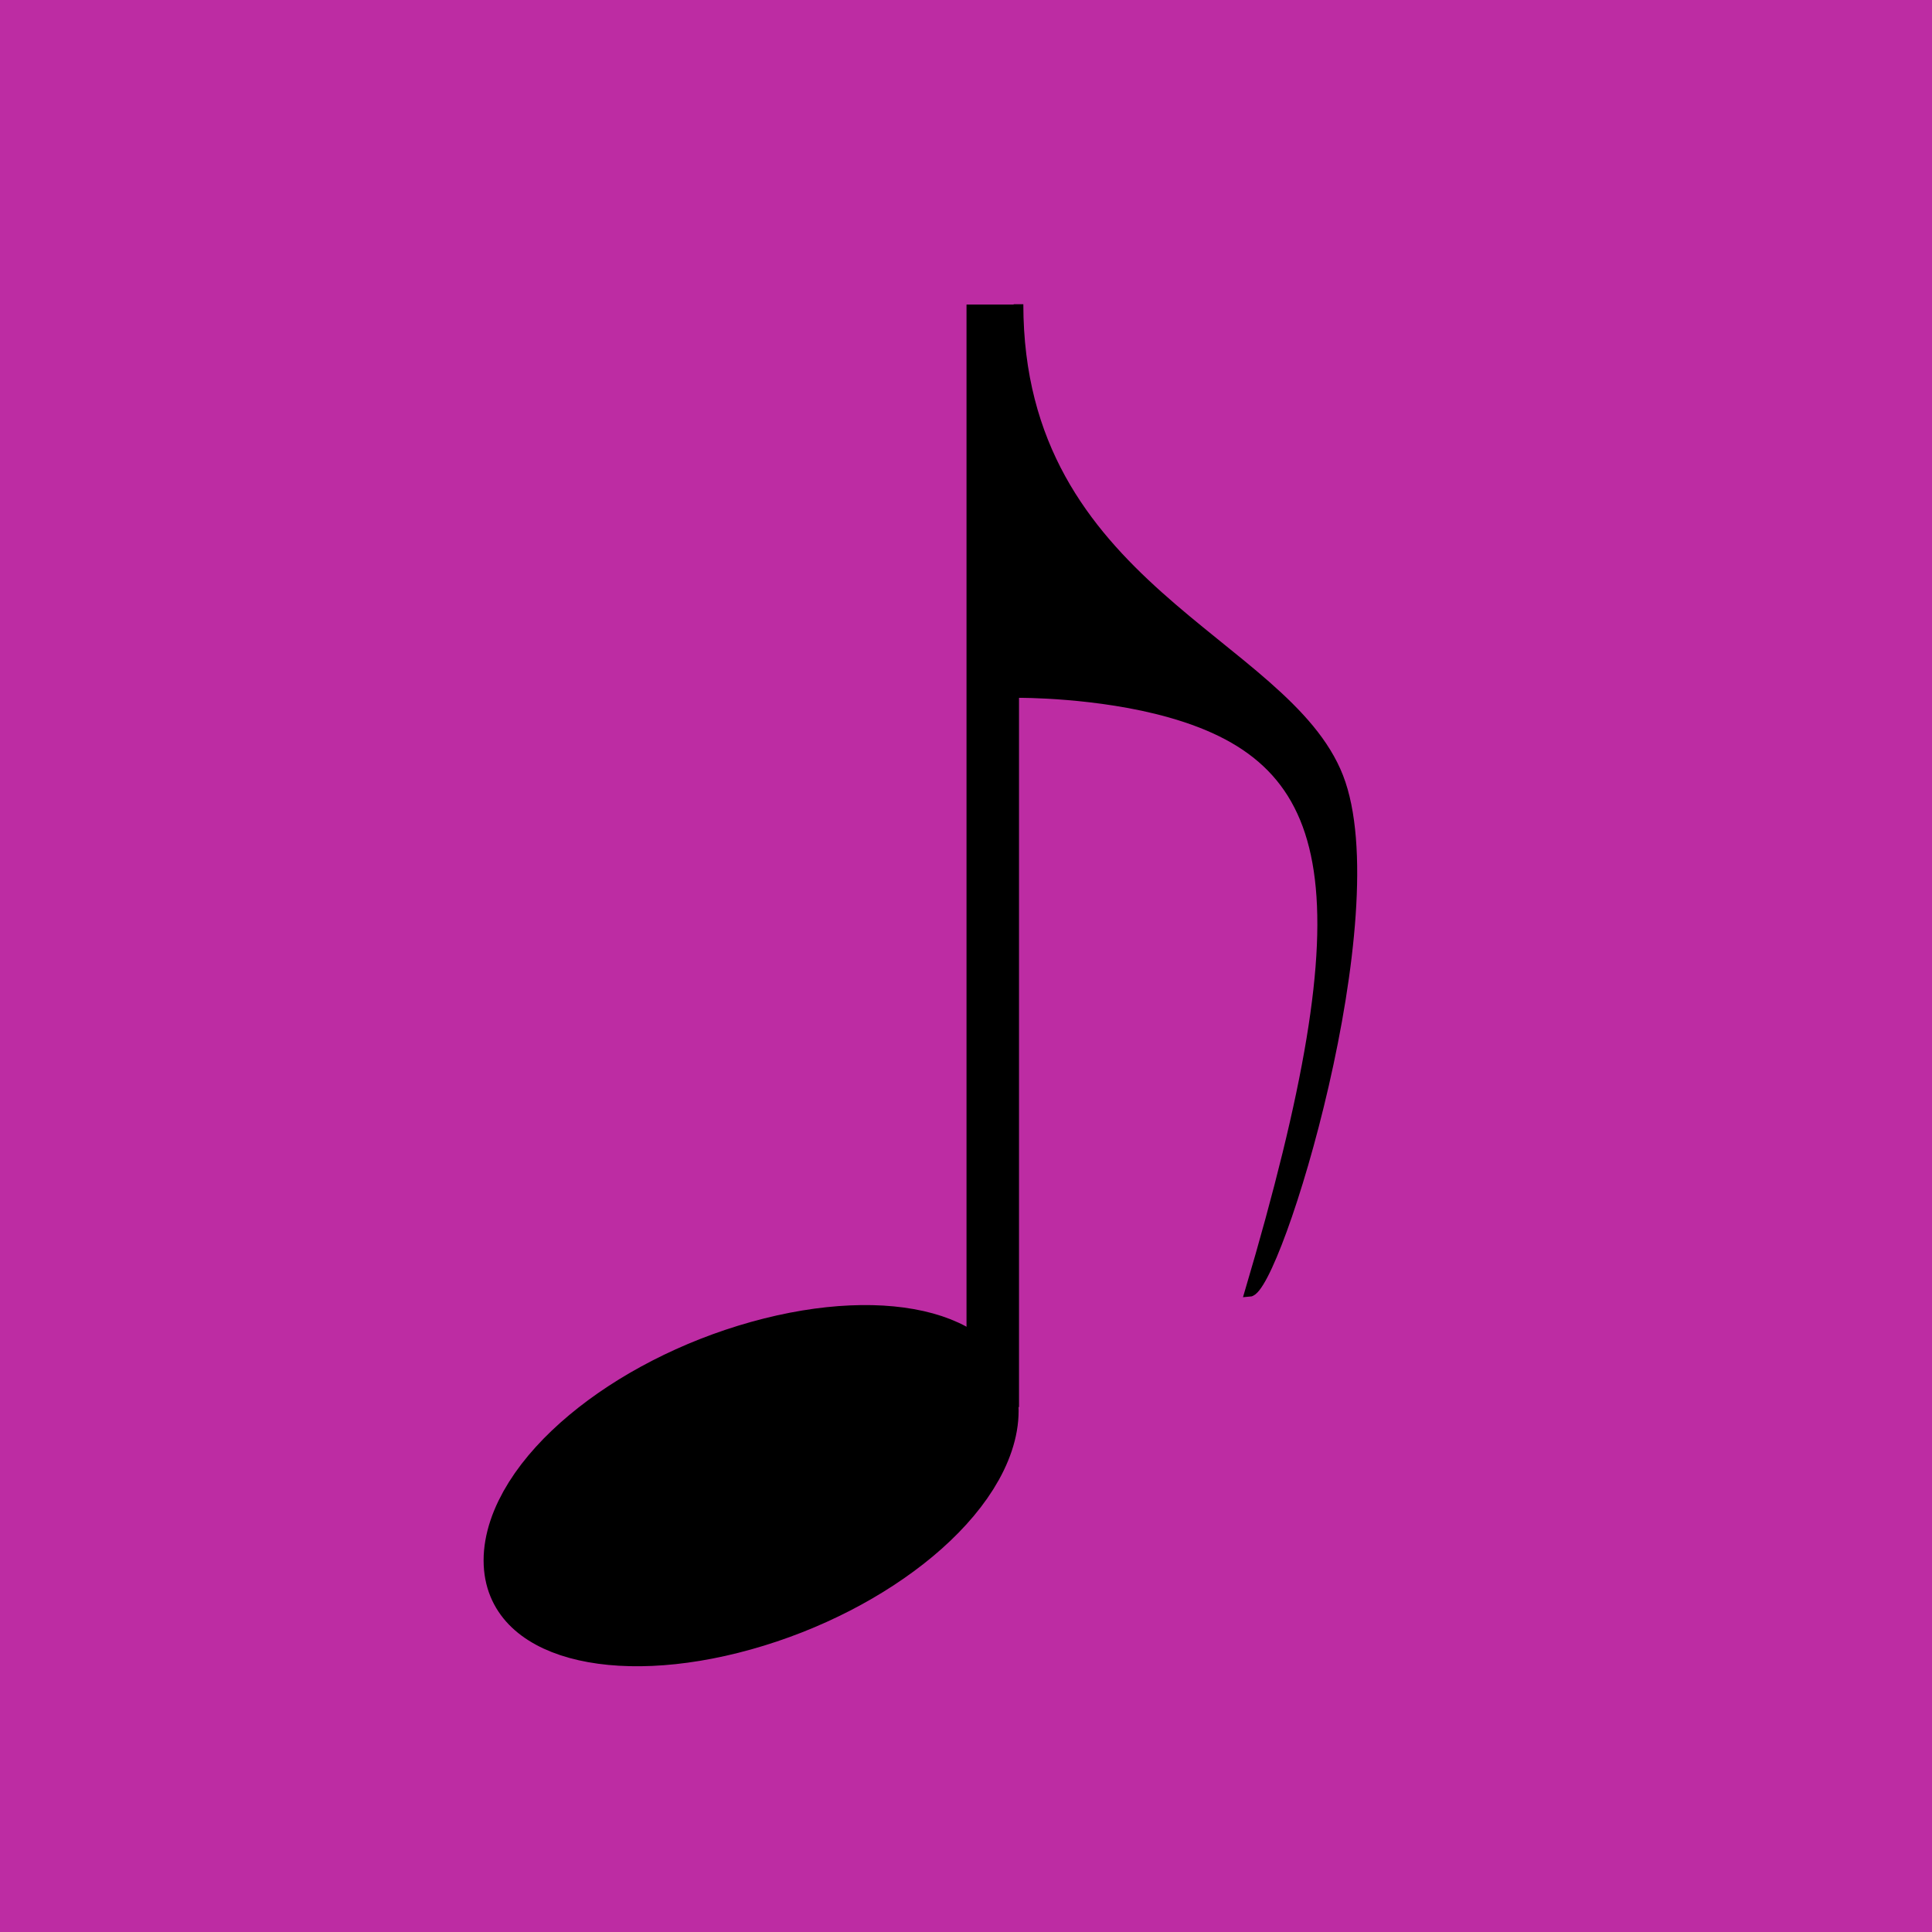 <?xml version="1.0" encoding="UTF-8" standalone="no"?>
<!-- Created with Inkscape (http://www.inkscape.org/) -->

<svg
   width="184"
   height="184"
   viewBox="0 0 184 184"
   version="1.1"
   id="SVGRoot"
   sodipodi:docname="music.svg"
   inkscape:version="1.4.2 (ebf0e940d0, 2025-05-08)"
   xmlns:inkscape="http://www.inkscape.org/namespaces/inkscape"
   xmlns:sodipodi="http://sodipodi.sourceforge.net/DTD/sodipodi-0.dtd"
   xmlns="http://www.w3.org/2000/svg"
   xmlns:svg="http://www.w3.org/2000/svg">
  <sodipodi:namedview
     id="namedview14"
     pagecolor="#ffffff"
     bordercolor="#666666"
     borderopacity="1.0"
     inkscape:pageshadow="2"
     inkscape:pageopacity="0.0"
     inkscape:pagecheckerboard="0"
     inkscape:document-units="px"
     showgrid="true"
     inkscape:zoom="2.6494565"
     inkscape:cx="86.998975"
     inkscape:cy="144.18051"
     inkscape:window-width="1200"
     inkscape:window-height="1883"
     inkscape:window-x="0"
     inkscape:window-y="0"
     inkscape:window-maximized="1"
     inkscape:current-layer="layer1"
     width="184px"
     lock-margins="true"
     inkscape:showpageshadow="0"
     inkscape:deskcolor="#505050">
    <inkscape:grid
       type="xygrid"
       id="grid20"
       originx="0"
       originy="0"
       spacingy="1"
       spacingx="1"
       units="px" />
  </sodipodi:namedview>
  <defs
     id="defs9" />
  <g
     inkscape:label="Background"
     inkscape:groupmode="layer"
     id="layer1">
    <rect
       style="fill:#bd2ca3;fill-opacity:1;stroke-width:5"
       id="rect2532"
       width="185"
       height="185"
       x="0"
       y="0" />
  </g>
  <g
     inkscape:groupmode="layer"
     id="layer2"
     inkscape:label="Music Note">
    <g
       id="g51754"
       transform="translate(-2.951,-0.994)">
      <ellipse
         style="fill:#000000;fill-opacity:1;fill-rule:nonzero;stroke:#000000;stroke-width:6.192;stroke-miterlimit:4;stroke-dasharray:none"
         id="path49747"
         cx="77.347"
         cy="163.292"
         rx="23.36"
         ry="12.5"
         transform="matrix(0.963,-0.269,0,1,0,0)" />
      <rect
         style="fill:#000000;fill-opacity:1;fill-rule:nonzero;stroke:none;stroke-width:6.077;stroke-miterlimit:4;stroke-dasharray:none"
         id="rect49851"
         width="5"
         height="105"
         x="95"
         y="30" />
      <path
         style="fill:#000000;stroke:#000000;stroke-width:0.92px;stroke-linecap:butt;stroke-linejoin:miter;stroke-opacity:1"
         d="m 99.951,29.97 c 0,27.017 25.396,32.02 30.475,45.028 5.079,13.008 -5.931,48.844 -8.465,49.031 11.29,-38.137 8.742,-50.545 -7.587,-55.156 -6.876,-1.942 -14.422,-1.88 -14.422,-1.88 z"
         id="path50815"
         sodipodi:nodetypes="cscscc" />
    </g>
  </g>
</svg>
